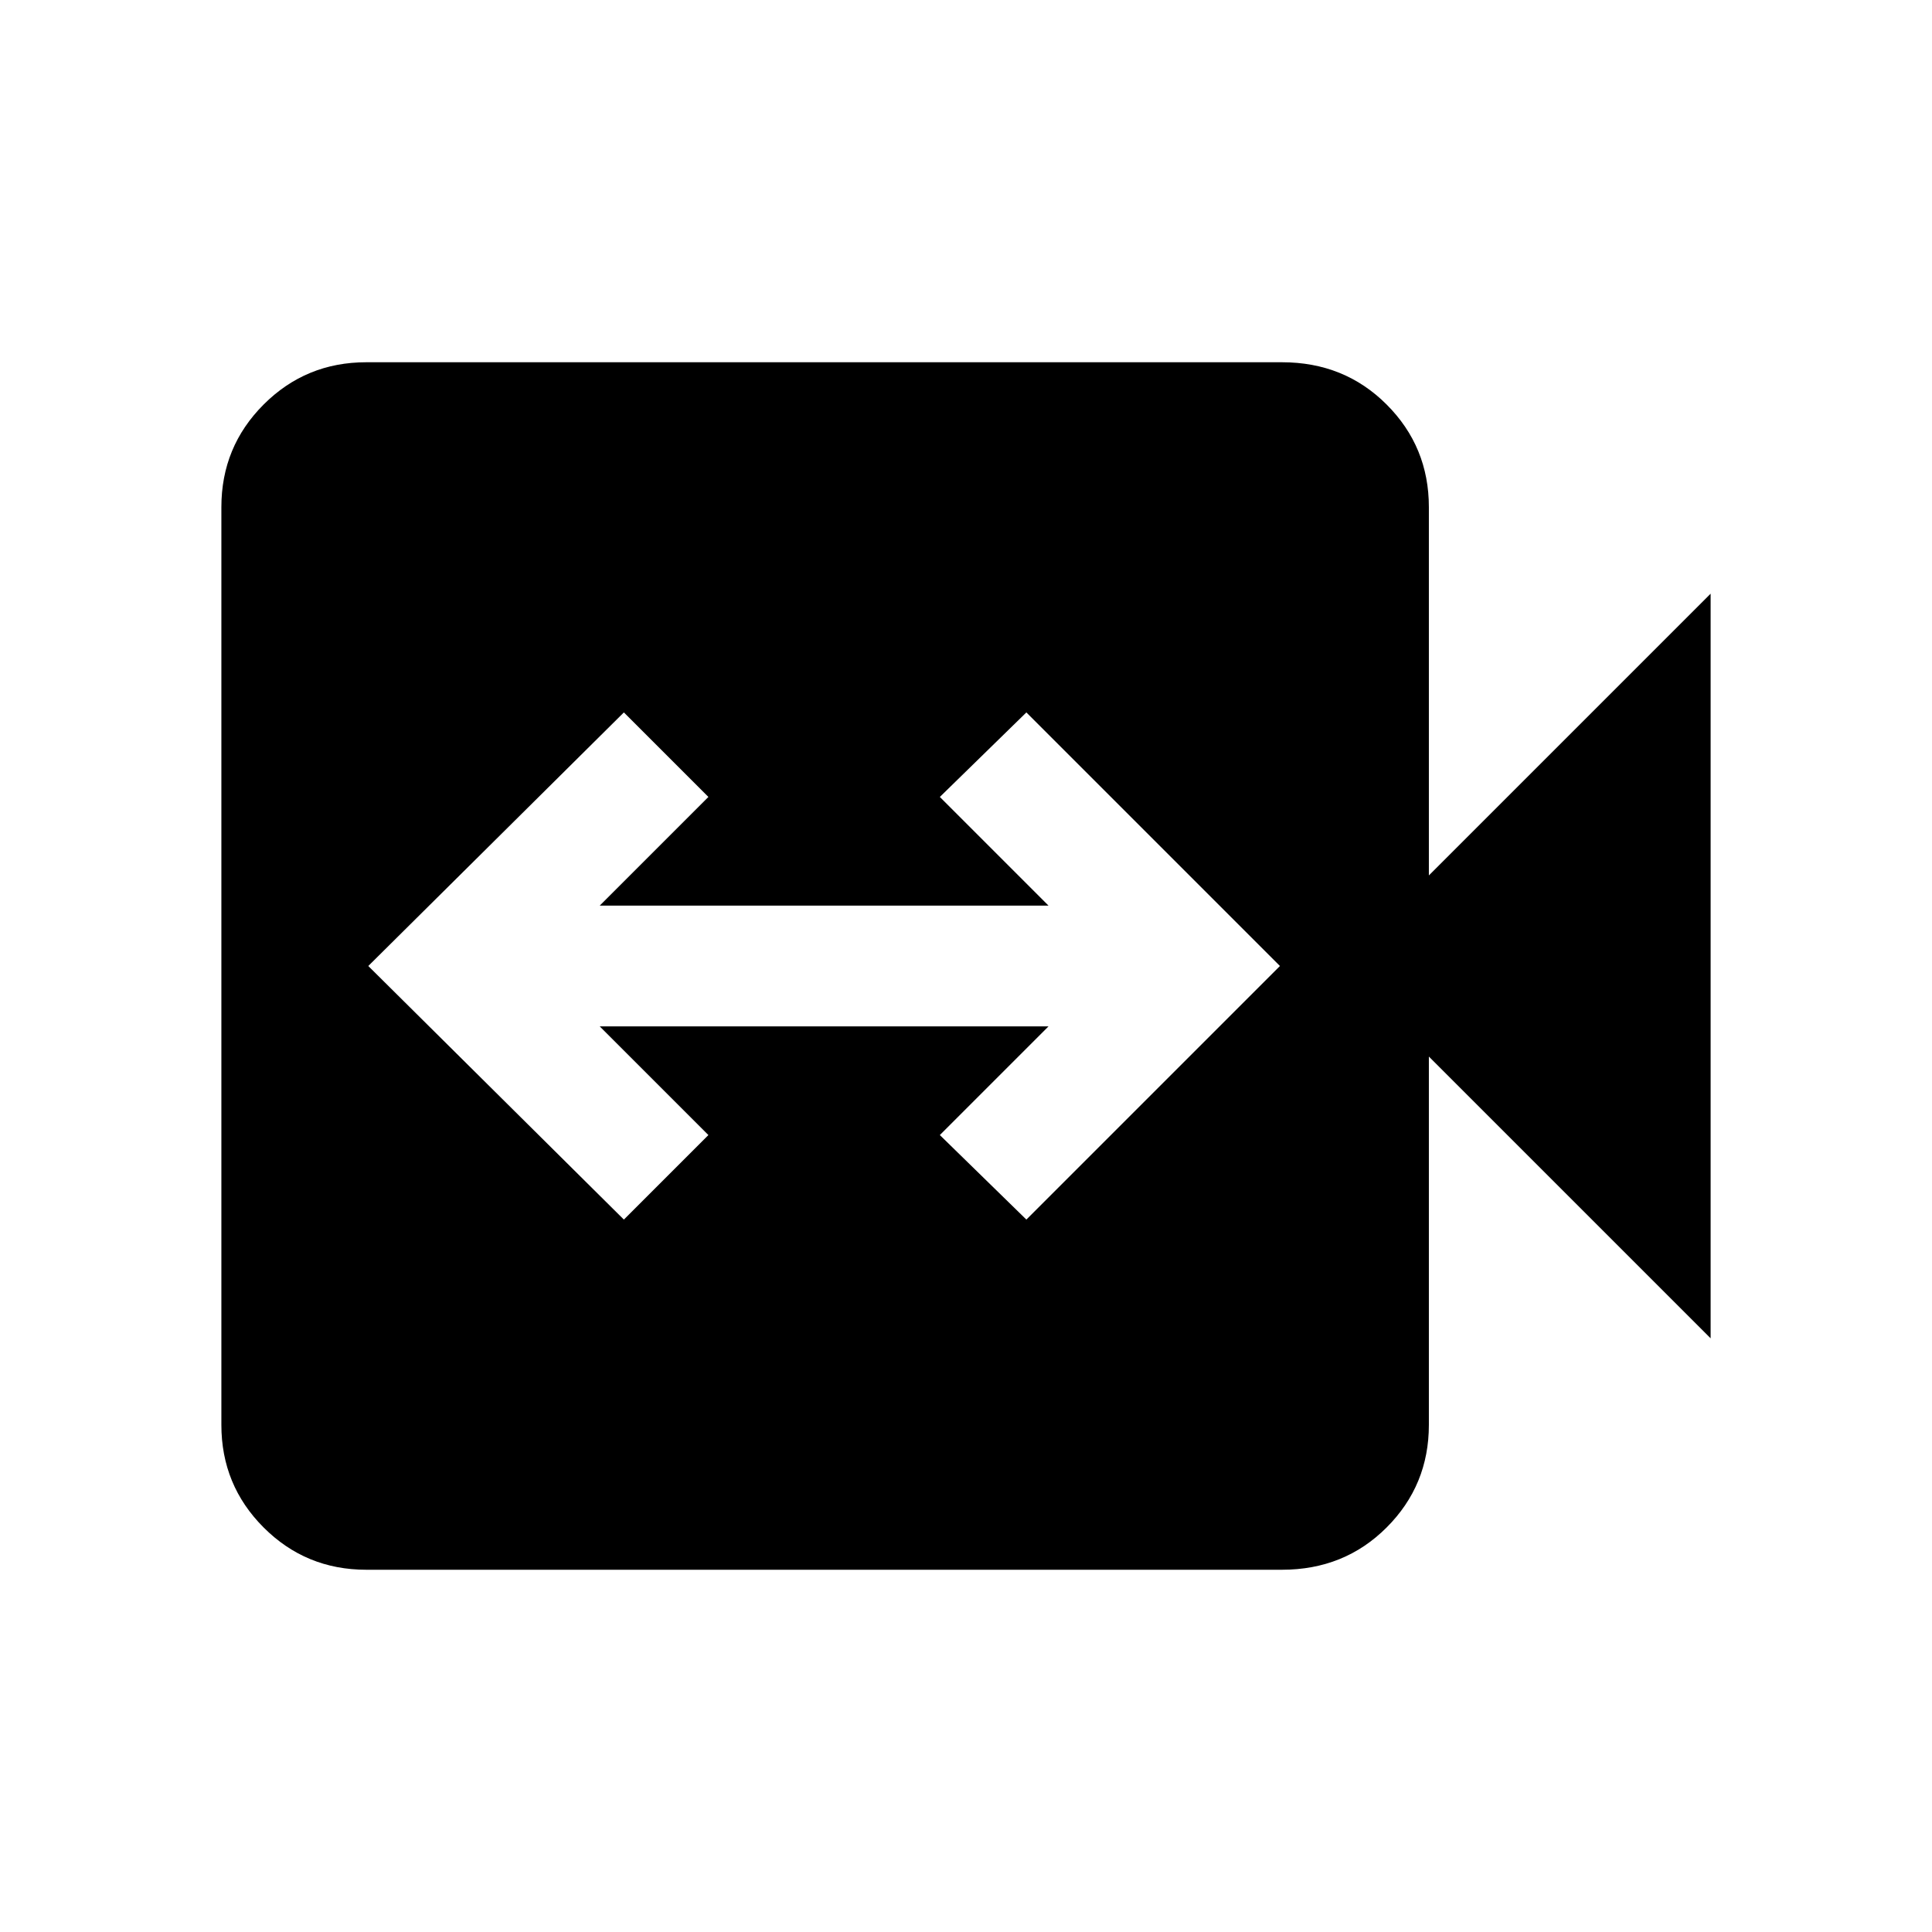 <svg xmlns="http://www.w3.org/2000/svg" height="24" width="24"><path d="M7.75 15.15 8.8 14.1 7.45 12.75H13.025L11.675 14.1L12.75 15.15L15.9 12L12.75 8.85L11.675 9.9L13.025 11.25H7.45L8.8 9.9L7.75 8.85L4.575 12ZM4.55 19.5Q3.8 19.5 3.275 18.975Q2.75 18.45 2.75 17.7V6.3Q2.75 5.55 3.275 5.025Q3.8 4.5 4.55 4.5H15.925Q16.7 4.5 17.225 5.025Q17.75 5.55 17.75 6.3V10.875L21.25 7.375V16.625L17.75 13.125V17.7Q17.75 18.45 17.225 18.975Q16.7 19.5 15.925 19.5Z"/></svg>